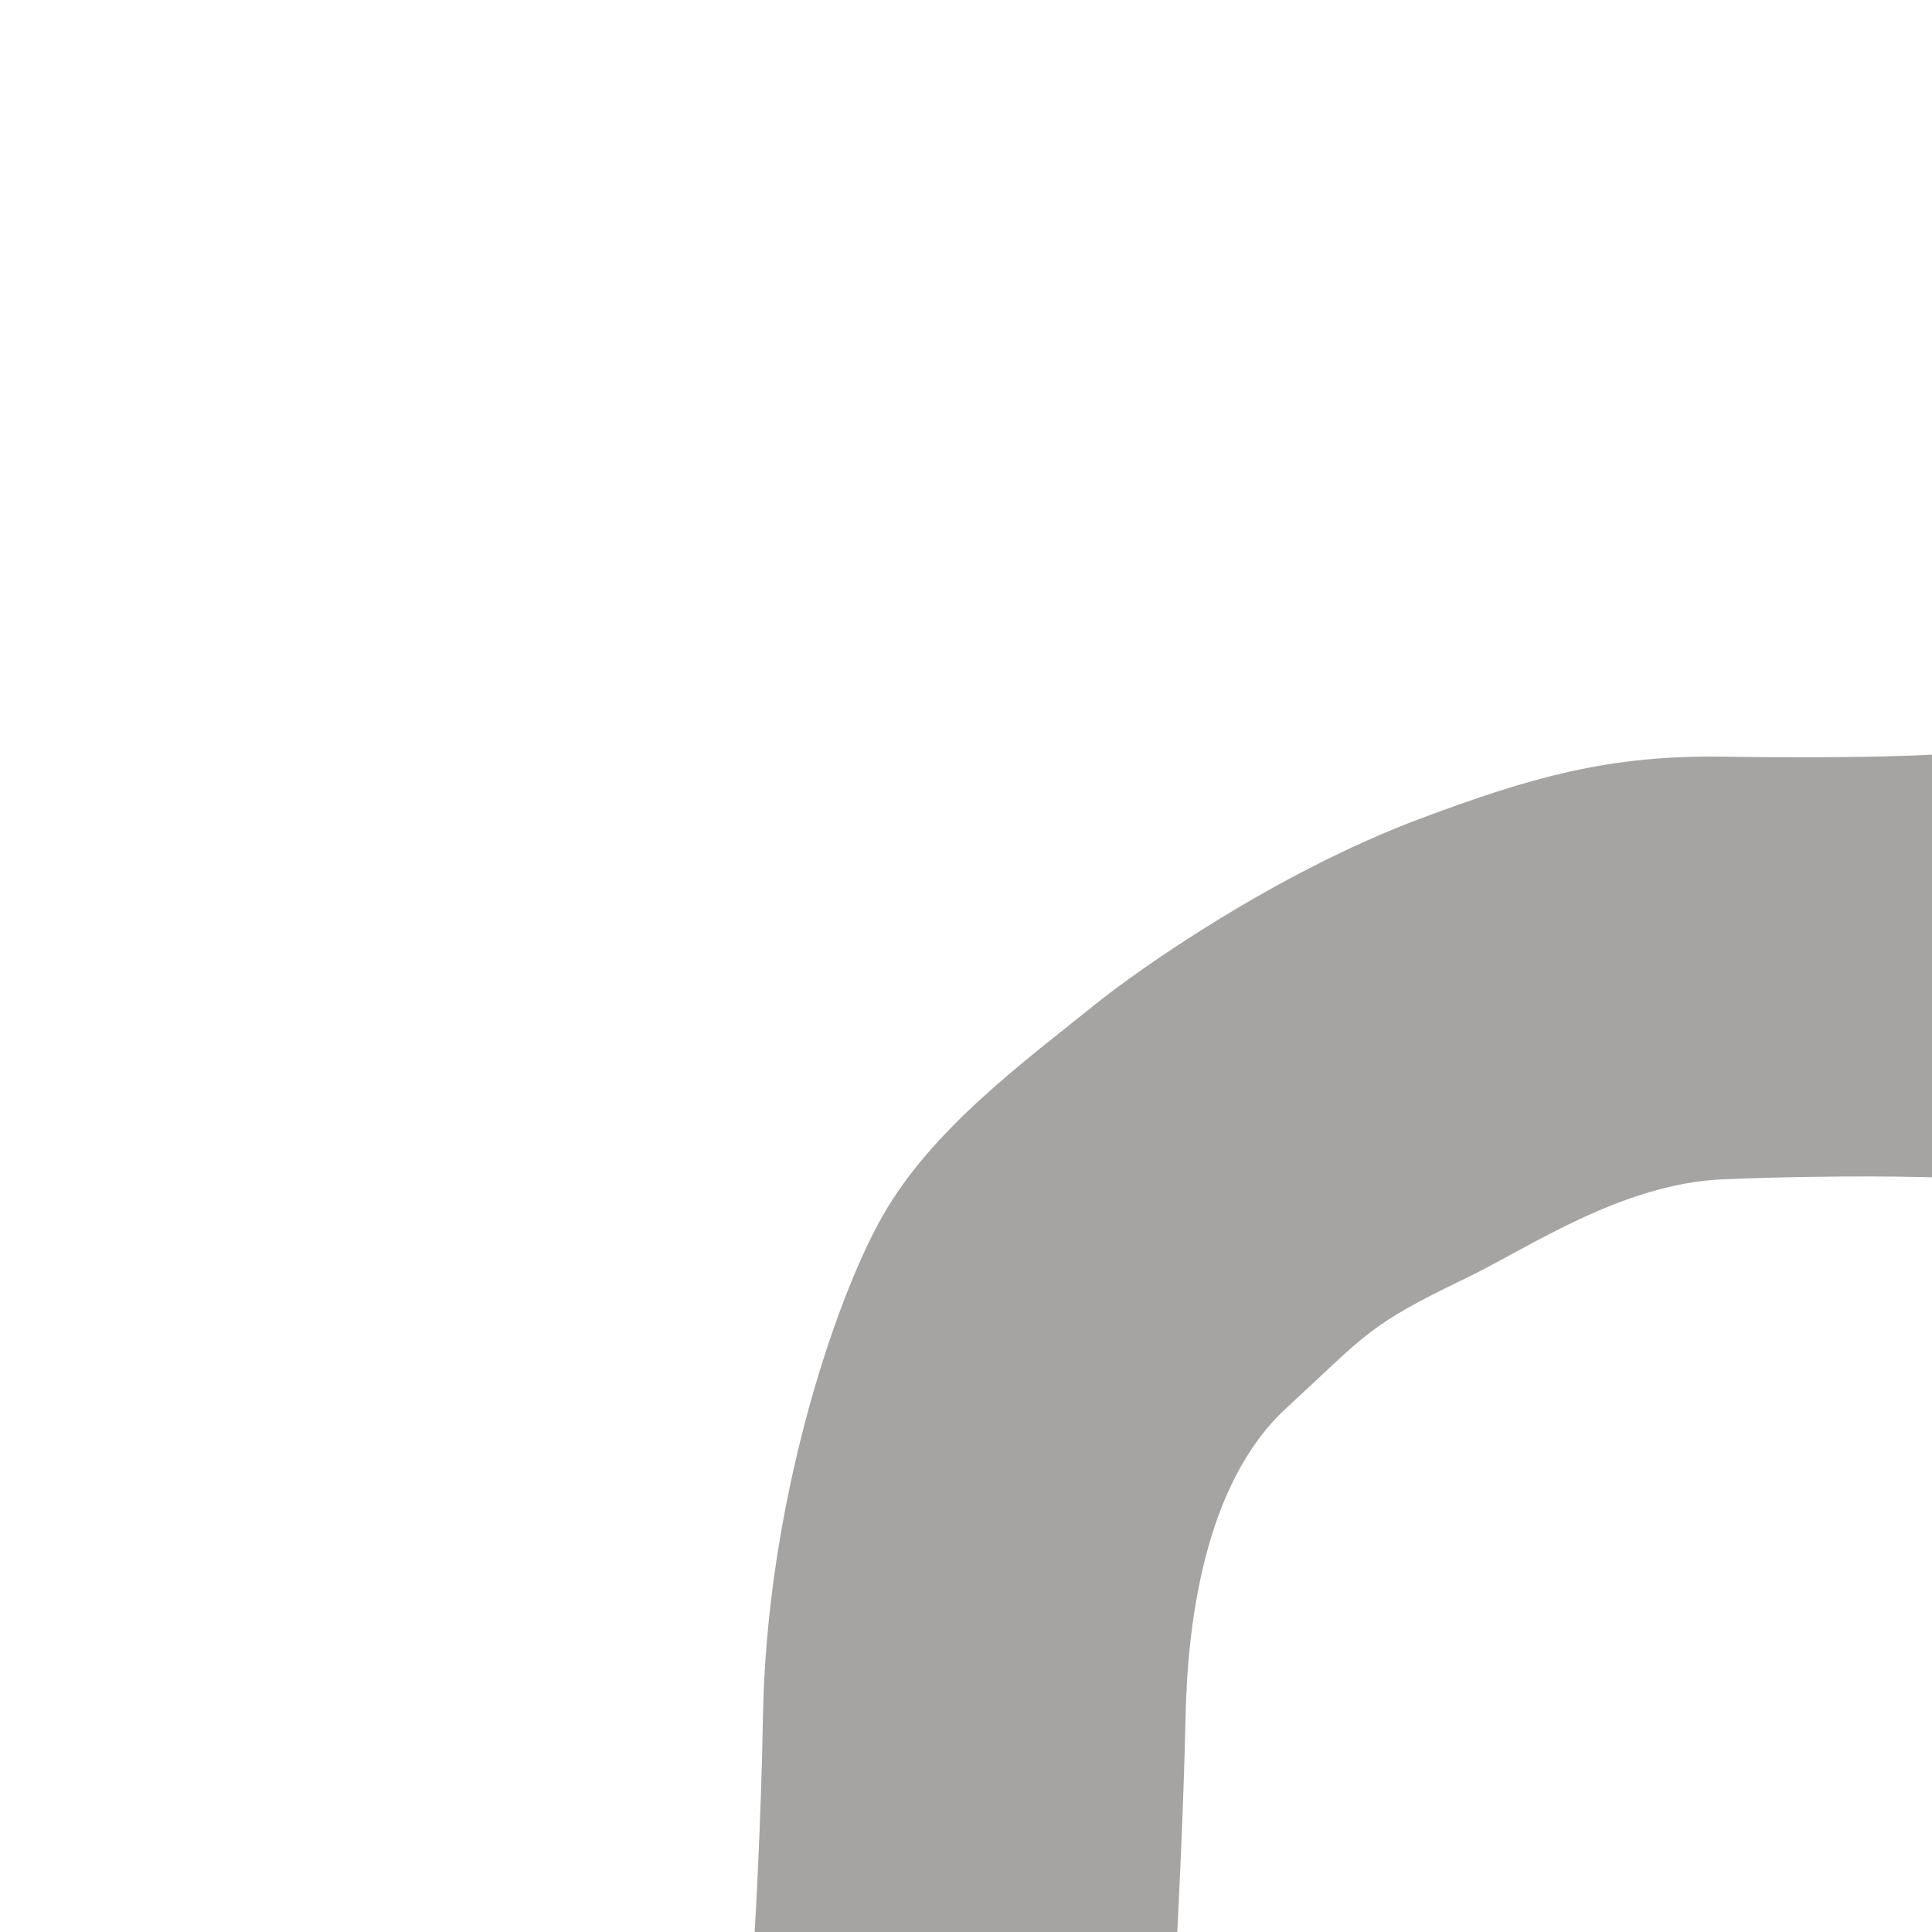 <?xml version="1.0" encoding="UTF-8" standalone="no"?>
<!DOCTYPE svg PUBLIC "-//W3C//DTD SVG 1.1//EN" "http://www.w3.org/Graphics/SVG/1.1/DTD/svg11.dtd">
<!-- Created with Vectornator (http://vectornator.io/) -->
<svg height="100%" stroke-miterlimit="10" style="fill-rule:nonzero;clip-rule:evenodd;stroke-linecap:round;stroke-linejoin:round;" version="1.1" viewBox="0 0 1024 1024" width="100%" xml:space="preserve" xmlns="http://www.w3.org/2000/svg" xmlns:vectornator="http://vectornator.io" xmlns:xlink="http://www.w3.org/1999/xlink">
<defs/>
<g id="Layer-1" vectornator:layerName="Layer 1">
<path d="M624 1024C624 1024 627.375 958.403 628.377 910.05C629.379 861.696 637.913 786.766 681.68 746.413C725.507 706.004 724.671 702.662 777.765 677.065C809.821 661.61 859.636 627.244 913.377 625.05C976.997 622.453 1024 624 1024 624L1024 400C1024 400 988.315 402.18 913.377 401.05C853.191 400.142 812.145 411.681 752.699 433.929C675.376 462.869 602.455 514.62 580.582 532.267C543.364 562.295 494.068 598.223 467.788 644.48C442.036 689.805 406.255 797.794 404.377 910.05C403.453 965.319 400 1024 400 1024L624 1024Z" fill="#a5a4a2" fill-rule="nonzero" opacity="1" stroke="none" vectornator:layerName="Curve 1"/>
</g>
</svg>
